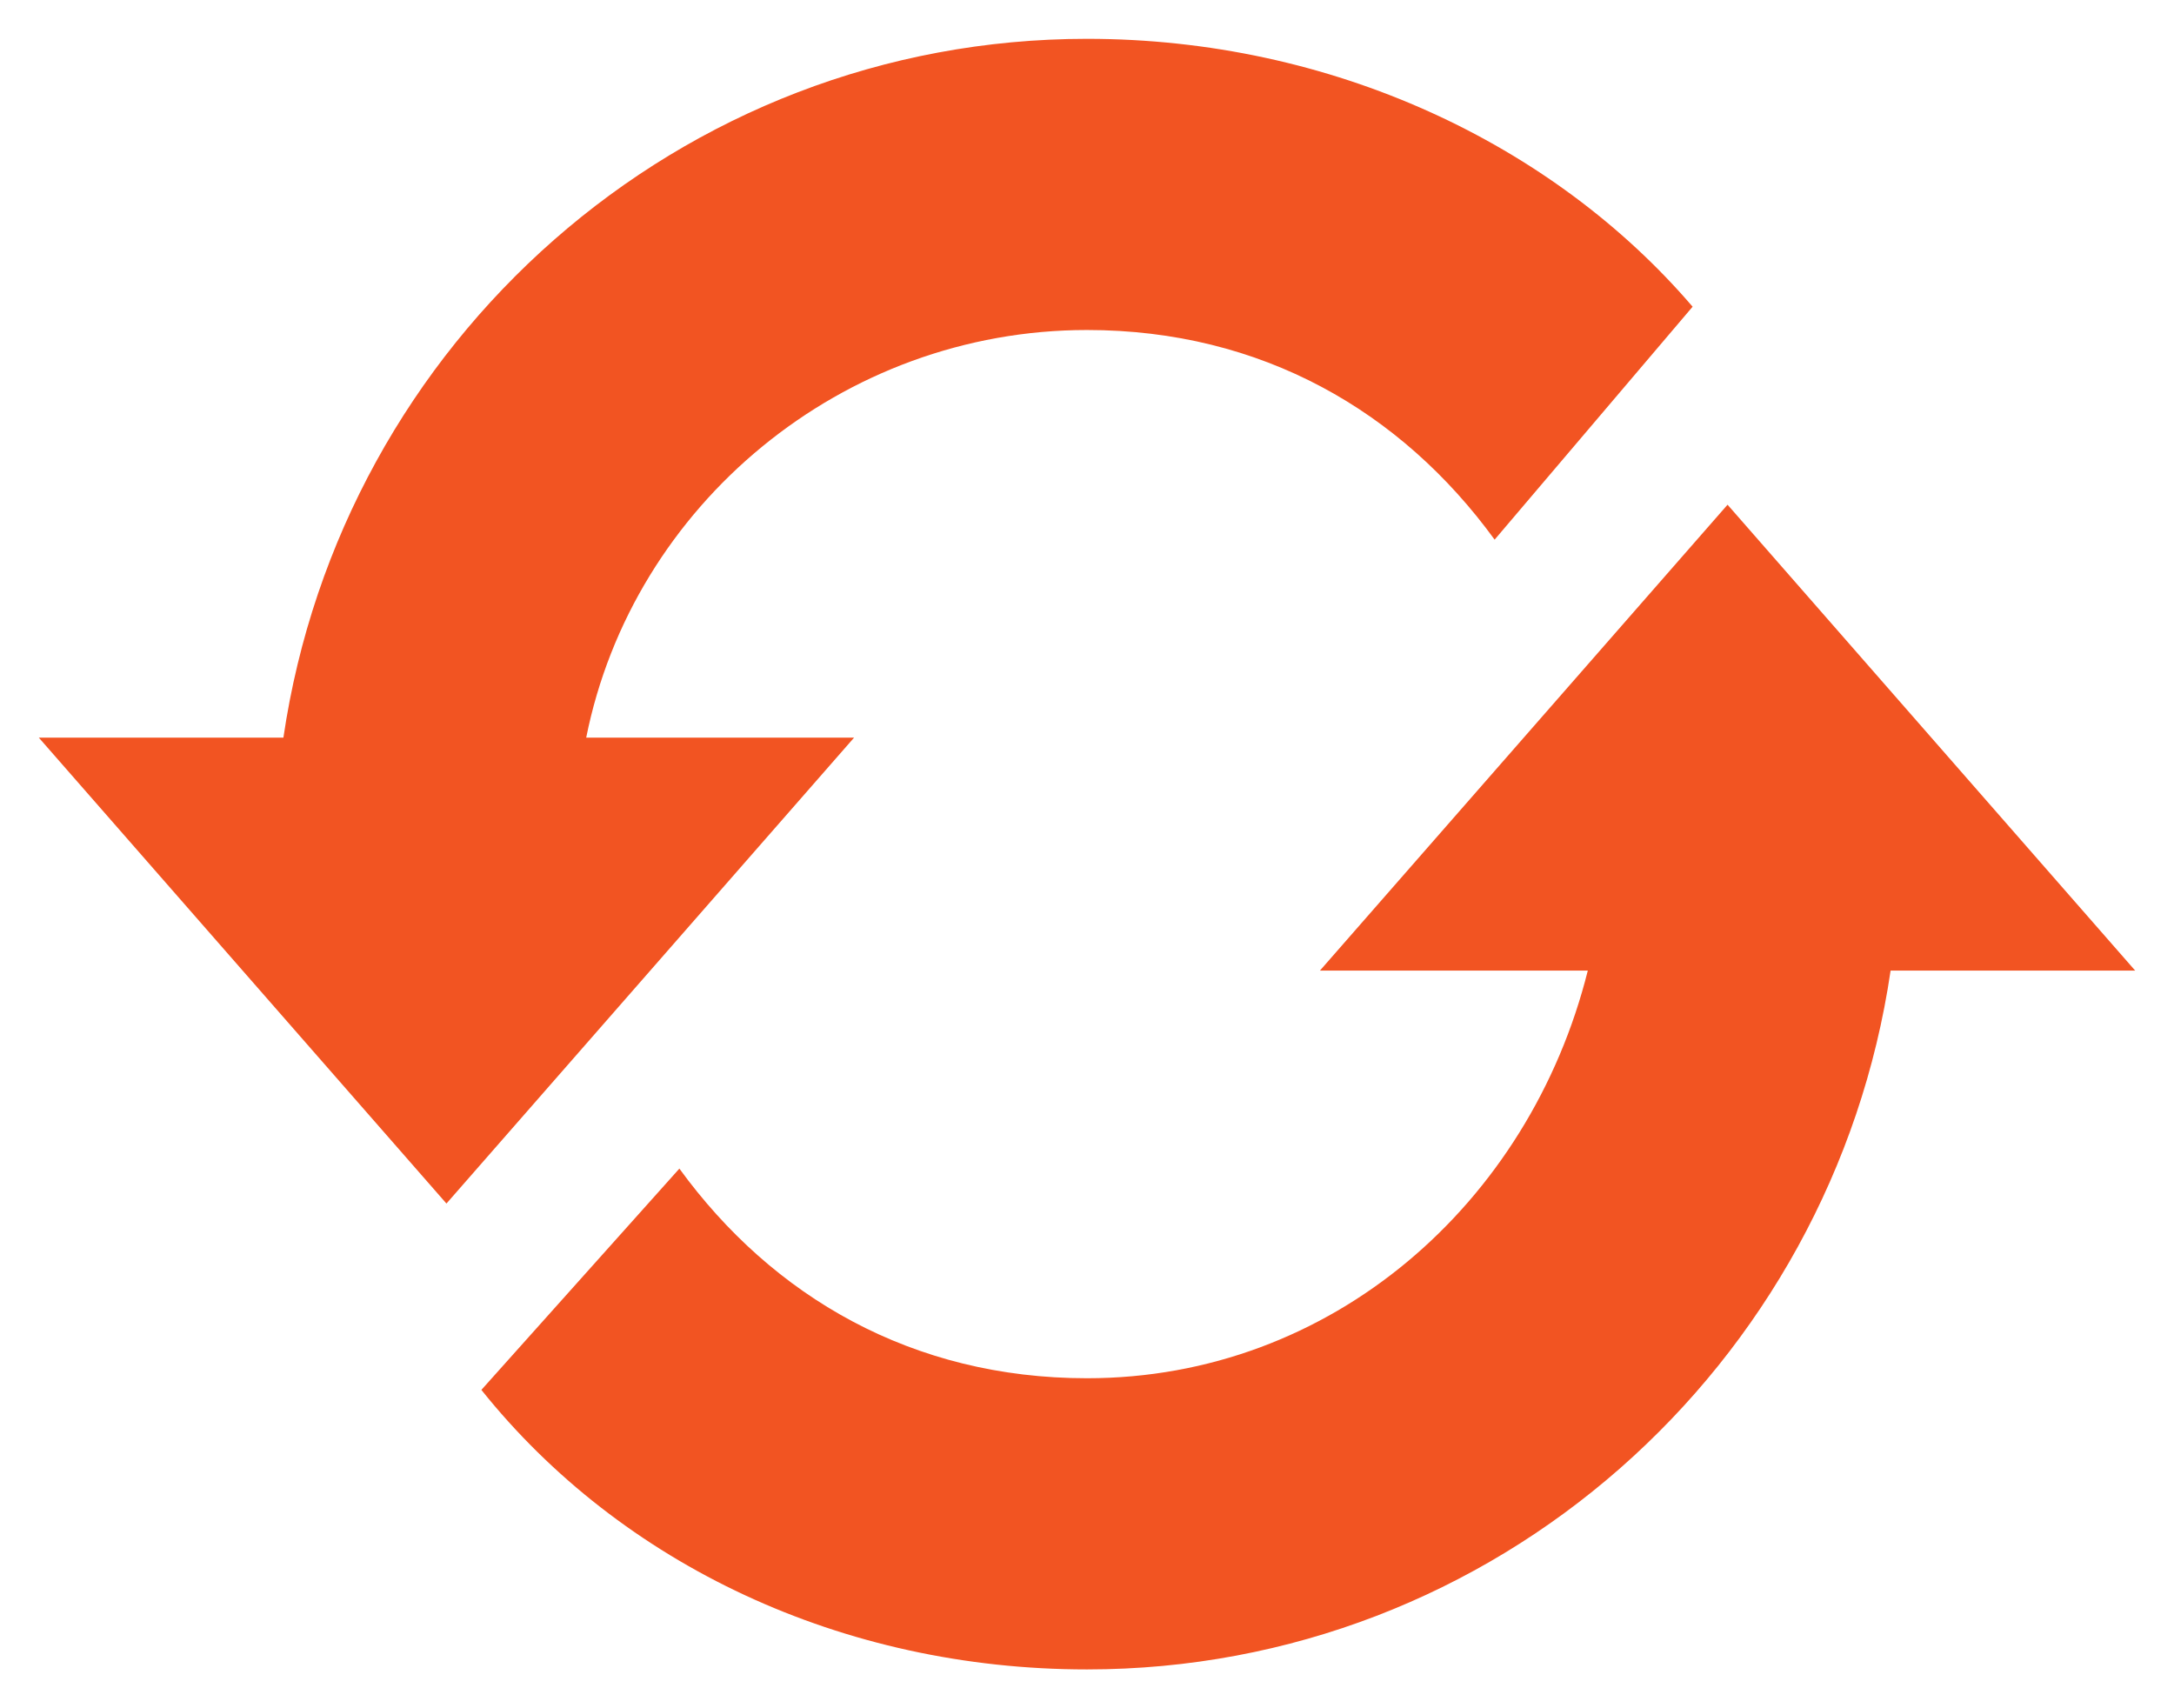 <svg width="28" height="22" viewBox="0 0 28 22" fill="none" xmlns="http://www.w3.org/2000/svg">
<path d="M7.55 9.5C8.15 6.5 10.85 4.25 14 4.25C16.25 4.25 18.05 5.3 19.25 6.95L21.8 3.95C20 1.85 17.15 0.5 14 0.5C8.75 0.5 4.4 4.4 3.65 9.5H0.5L5.75 15.5L11 9.5H7.55ZM22.25 6.5L17 12.5H20.45C19.7 15.5 17.15 17.75 14 17.75C11.75 17.75 9.95 16.7 8.75 15.05L6.2 17.9C8 20.15 10.85 21.5 14 21.5C19.25 21.5 23.6 17.6 24.35 12.5H27.5L22.25 6.5Z" fill="#F25422"/>
</svg>
